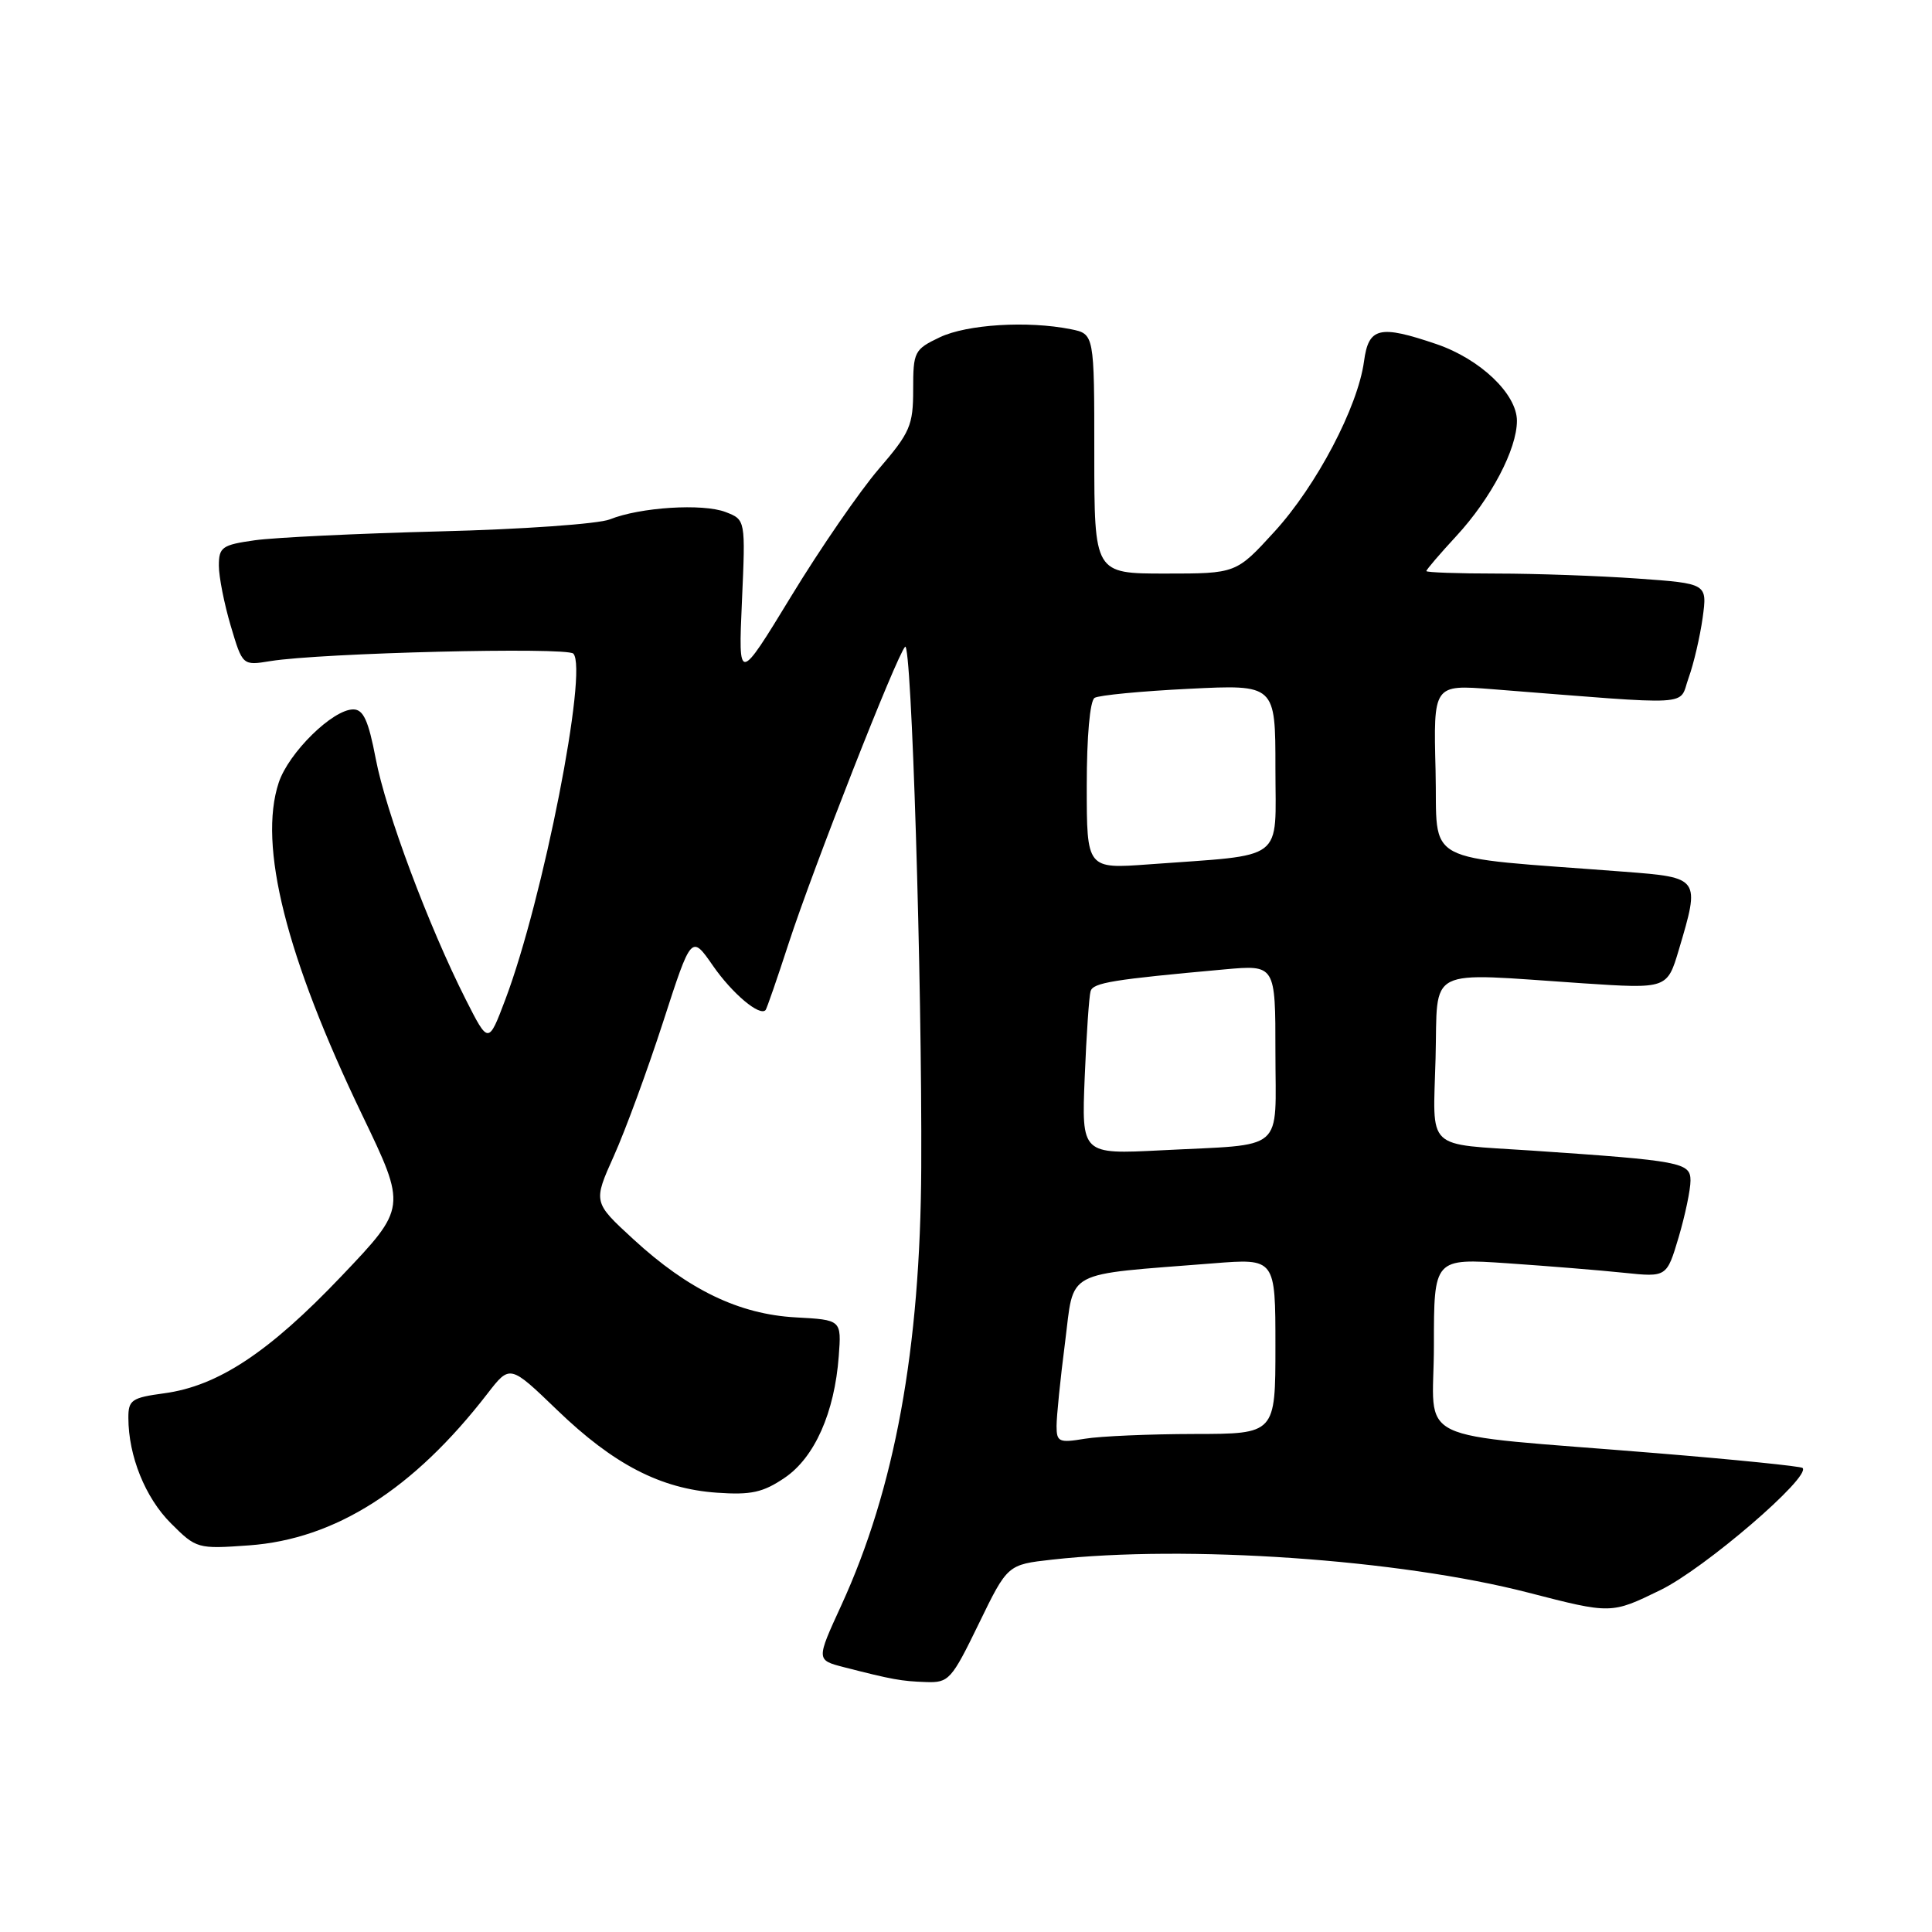 <?xml version="1.0" encoding="UTF-8" standalone="no"?>
<!DOCTYPE svg PUBLIC "-//W3C//DTD SVG 1.1//EN" "http://www.w3.org/Graphics/SVG/1.1/DTD/svg11.dtd" >
<svg xmlns="http://www.w3.org/2000/svg" xmlns:xlink="http://www.w3.org/1999/xlink" version="1.1" viewBox="0 0 256 256">
 <g >
 <path fill="currentColor"
d=" M 129.69 215.16 C 133.50 207.32 133.50 207.32 139.40 206.66 C 157.22 204.67 185.41 206.62 202.50 211.03 C 213.50 213.87 213.50 213.87 220.00 210.70 C 225.83 207.87 240.01 195.68 238.85 194.51 C 238.62 194.29 229.90 193.40 219.47 192.55 C 186.27 189.82 190.00 191.63 190.00 178.29 C 190.00 166.73 190.00 166.73 199.75 167.39 C 205.11 167.76 212.05 168.32 215.18 168.65 C 220.85 169.24 220.85 169.24 222.43 163.94 C 223.29 161.02 224.00 157.65 224.00 156.43 C 224.00 154.03 222.76 153.80 203.00 152.46 C 188.69 151.50 189.89 152.65 190.22 140.22 C 190.54 127.90 188.61 128.88 209.71 130.29 C 220.91 131.03 220.91 131.03 222.46 125.83 C 225.29 116.31 225.27 116.28 215.25 115.51 C 187.84 113.40 190.53 114.85 190.22 102.10 C 189.93 90.71 189.93 90.71 197.72 91.32 C 225.09 93.47 222.37 93.63 223.75 89.82 C 224.43 87.94 225.26 84.36 225.61 81.86 C 226.23 77.32 226.23 77.32 216.96 76.66 C 211.86 76.30 203.49 76.00 198.35 76.00 C 193.21 76.00 189.00 75.85 189.00 75.67 C 189.00 75.48 190.79 73.39 192.98 71.02 C 197.57 66.05 201.00 59.52 201.00 55.76 C 201.00 52.21 196.14 47.58 190.35 45.60 C 182.77 43.02 181.35 43.36 180.74 47.87 C 179.93 53.91 174.45 64.35 168.87 70.45 C 163.80 76.00 163.80 76.00 154.40 76.00 C 145.00 76.00 145.00 76.00 145.00 60.12 C 145.00 44.25 145.00 44.25 141.88 43.62 C 136.17 42.48 128.12 42.98 124.53 44.69 C 121.15 46.30 121.00 46.60 121.00 51.60 C 121.00 56.38 120.60 57.31 116.42 62.17 C 113.91 65.10 108.69 72.67 104.84 79.00 C 97.83 90.50 97.83 90.50 98.31 79.69 C 98.79 68.87 98.79 68.87 96.15 67.85 C 93.13 66.68 84.80 67.21 80.81 68.82 C 79.32 69.42 69.20 70.14 58.31 70.41 C 47.41 70.69 36.36 71.22 33.75 71.59 C 29.43 72.20 29.00 72.50 29.00 74.95 C 29.00 76.43 29.71 80.01 30.57 82.92 C 32.14 88.20 32.14 88.20 35.82 87.60 C 42.52 86.51 75.11 85.71 75.97 86.61 C 77.95 88.71 71.96 119.21 66.96 132.44 C 64.72 138.37 64.72 138.37 61.72 132.45 C 56.77 122.66 51.11 107.52 49.79 100.55 C 48.82 95.47 48.15 94.00 46.81 94.00 C 44.08 94.00 38.24 99.74 36.93 103.71 C 34.19 112.01 37.90 126.76 48.00 147.76 C 53.89 160.01 53.89 160.01 45.24 169.10 C 35.63 179.20 28.88 183.66 21.75 184.62 C 17.45 185.20 17.00 185.51 17.01 187.88 C 17.02 192.93 19.24 198.44 22.64 201.84 C 26.01 205.21 26.17 205.26 32.99 204.77 C 44.42 203.95 54.79 197.35 64.60 184.65 C 67.57 180.81 67.57 180.81 73.83 186.84 C 81.31 194.05 87.54 197.27 94.99 197.79 C 99.53 198.11 101.11 197.76 103.98 195.81 C 107.94 193.12 110.58 187.19 111.14 179.70 C 111.50 174.89 111.50 174.89 105.44 174.56 C 97.94 174.15 91.21 170.91 83.91 164.19 C 78.59 159.30 78.59 159.30 81.34 153.17 C 82.86 149.79 85.79 141.81 87.86 135.43 C 91.61 123.84 91.61 123.84 94.48 127.98 C 97.04 131.67 100.69 134.73 101.45 133.83 C 101.60 133.65 102.98 129.68 104.50 125.00 C 107.76 115.01 118.81 86.86 119.93 85.70 C 120.78 84.81 122.19 129.92 122.07 154.71 C 121.96 178.71 118.57 197.26 111.47 212.73 C 108.15 219.96 108.15 219.96 111.82 220.91 C 118.22 222.55 119.42 222.77 122.69 222.88 C 125.72 222.99 126.08 222.59 129.69 215.16 Z  M 140.00 188.95 C 140.00 187.68 140.50 182.71 141.12 177.92 C 142.38 168.09 140.70 168.99 160.75 167.40 C 169.00 166.74 169.00 166.74 169.00 178.37 C 169.00 190.00 169.00 190.00 158.25 190.01 C 152.34 190.02 145.81 190.30 143.75 190.64 C 140.32 191.21 140.00 191.07 140.00 188.95 Z  M 143.73 142.73 C 143.96 137.10 144.31 131.97 144.51 131.33 C 144.86 130.21 147.43 129.79 162.25 128.45 C 169.00 127.84 169.00 127.84 169.00 139.40 C 169.00 152.89 170.54 151.56 153.90 152.42 C 143.31 152.96 143.31 152.96 143.73 142.73 Z  M 144.00 104.13 C 144.00 97.58 144.42 92.86 145.04 92.47 C 145.61 92.12 151.24 91.58 157.54 91.27 C 169.00 90.70 169.00 90.70 169.00 101.79 C 169.00 114.37 170.56 113.18 152.25 114.53 C 144.00 115.14 144.00 115.14 144.00 104.13 Z "/>
</g>
</svg>